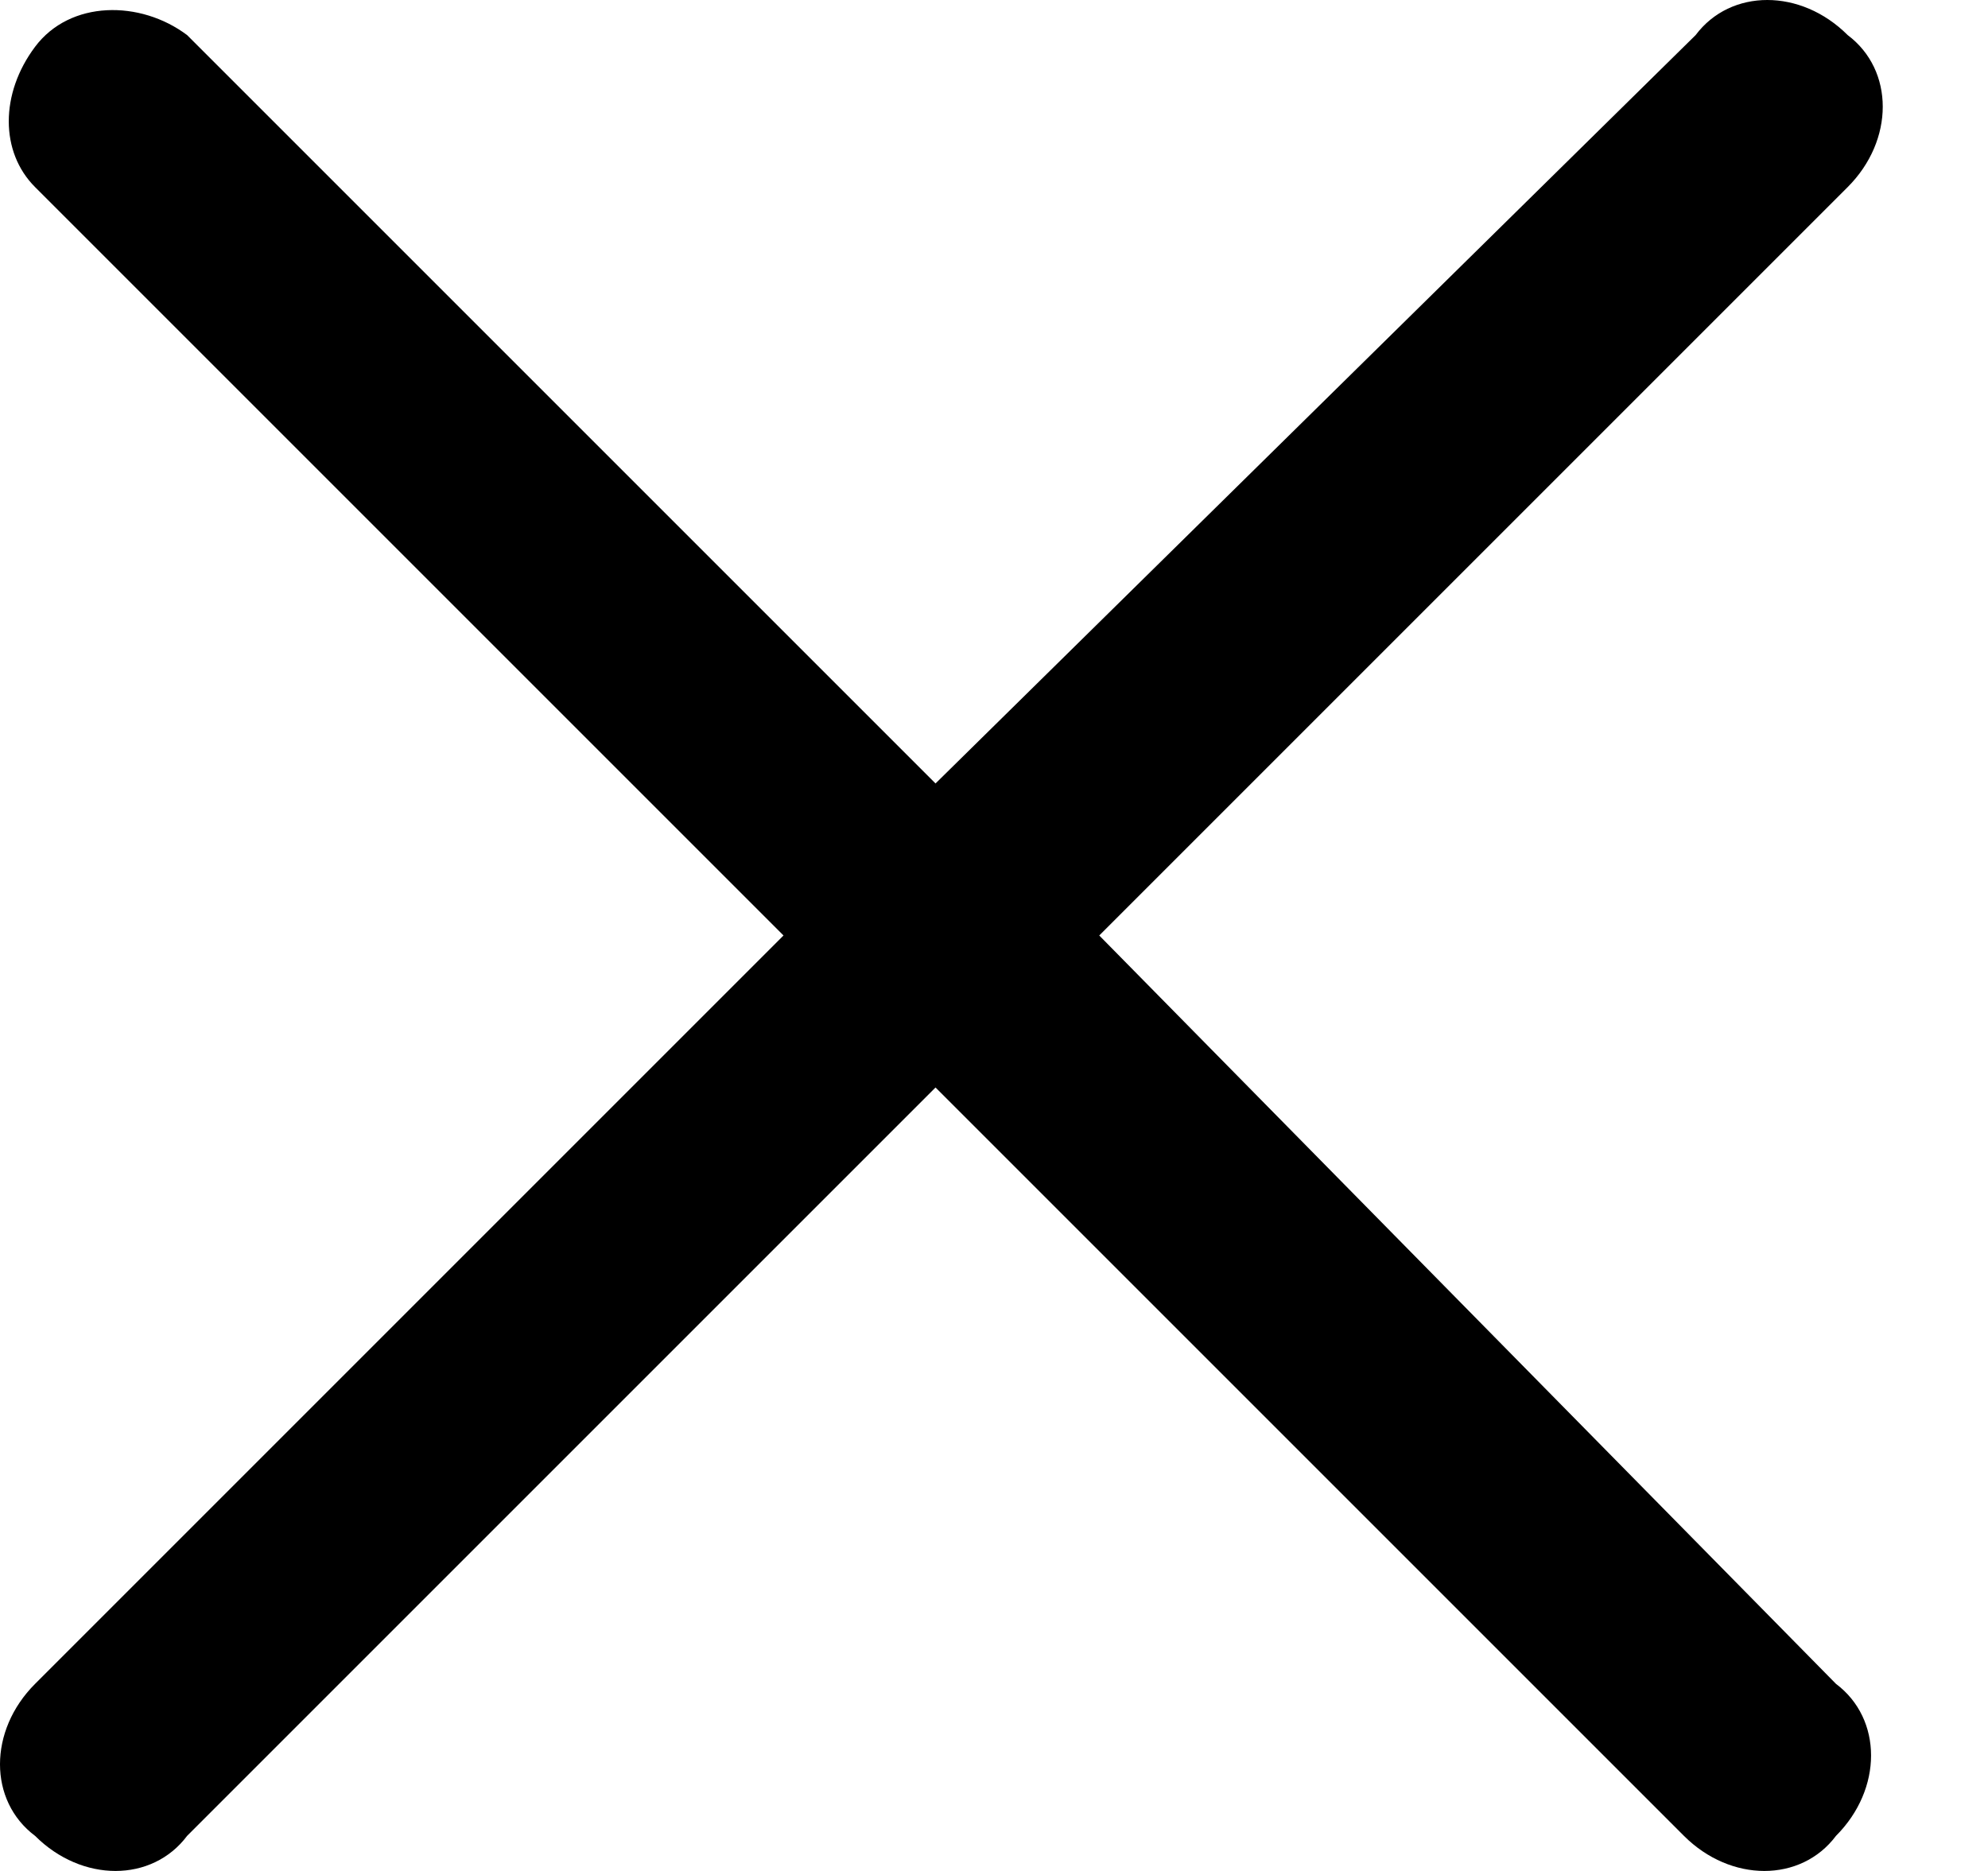 <svg width="17px" height="16px" viewBox="0 0 17 16" version="1.1" xmlns="http://www.w3.org/2000/svg">
        <g fill="#000000" fill-rule="nonzero">
            <path d="M9.4,8 L15.8,1.6 C16.2,1.2 16.2,0.6 15.8,0.3 C15.4,-0.1 14.8,-0.1 14.5,0.3 L8,6.7 L1.6,0.3 C1.2,0 0.6,0 0.3,0.4 C0,0.8 0,1.3 0.3,1.6 L6.7,8 L0.3,14.4 C-0.1,14.8 -0.1,15.4 0.3,15.7 C0.7,16.1 1.3,16.1 1.6,15.7 L1.6,15.7 L8,9.3 L14.4,15.7 C14.8,16.1 15.4,16.1 15.7,15.7 C16.1,15.3 16.1,14.7 15.7,14.4 L9.4,8 Z" id="Path"></path>
        </g>
</svg>